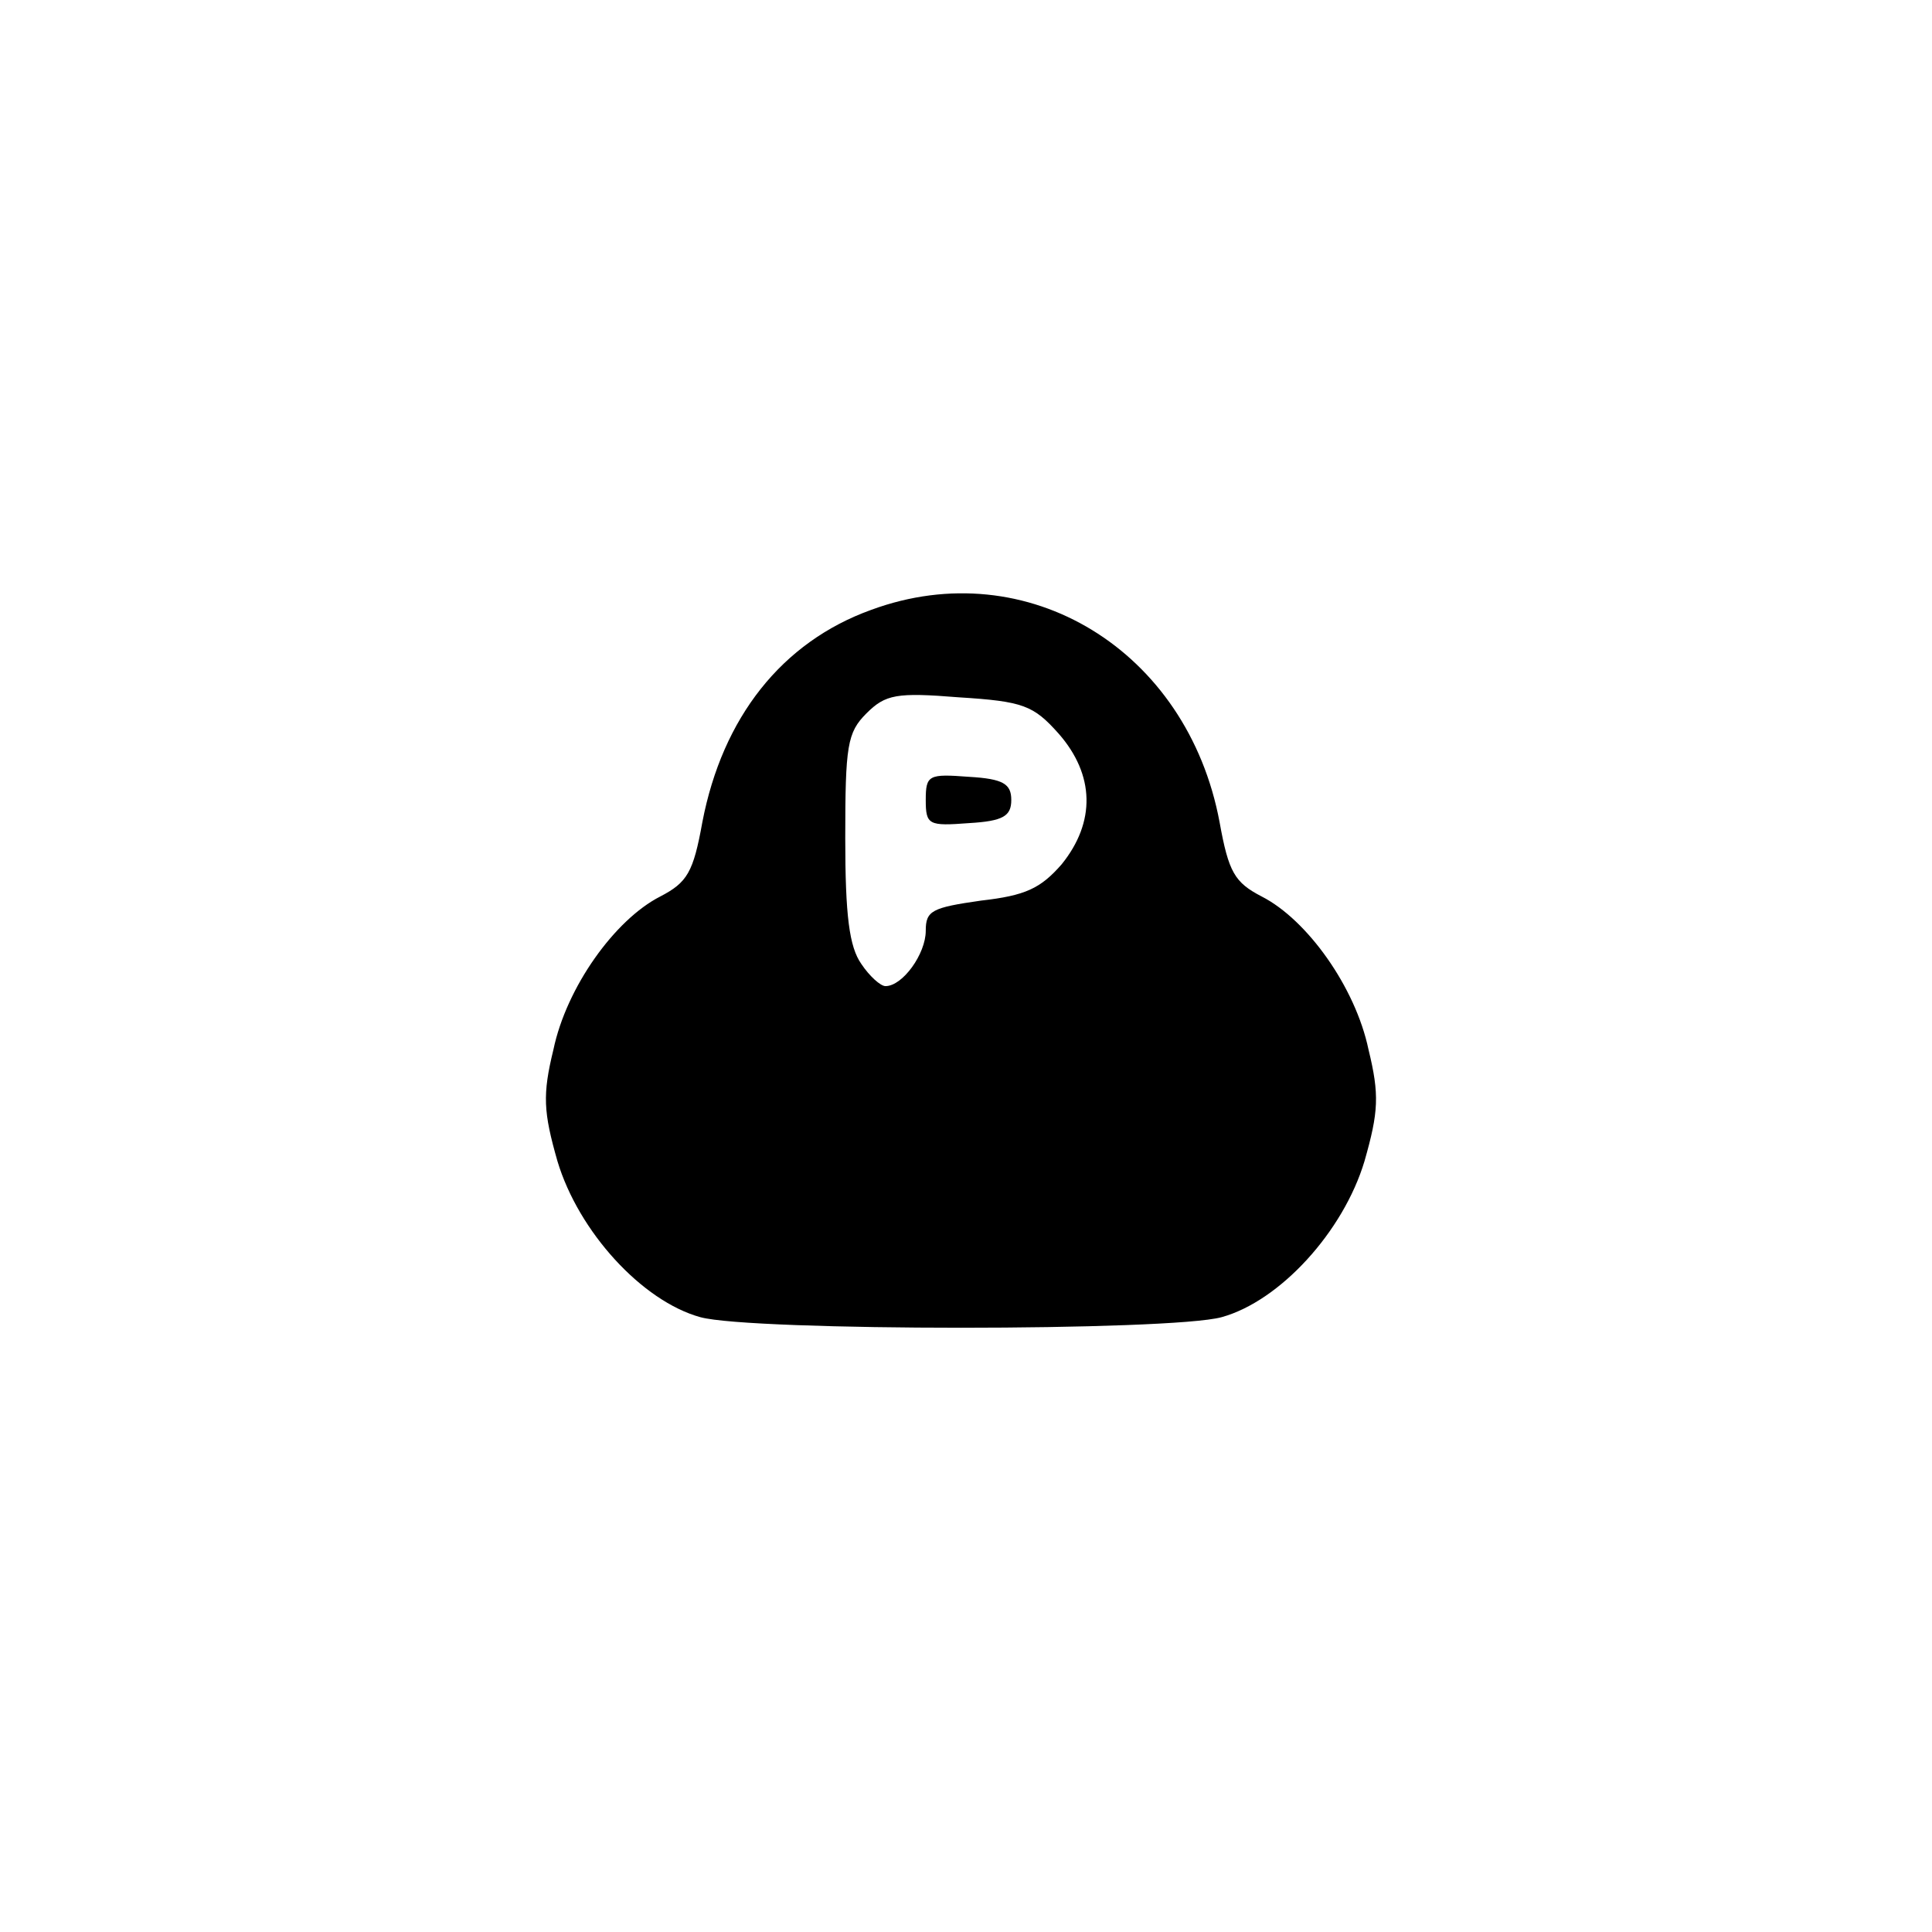 <?xml version="1.0" standalone="no"?>
<!DOCTYPE svg PUBLIC "-//W3C//DTD SVG 20010904//EN"
 "http://www.w3.org/TR/2001/REC-SVG-20010904/DTD/svg10.dtd">
<svg version="1.0" xmlns="http://www.w3.org/2000/svg"
 width="192pt" height="192pt" viewBox="0 0 192 192"
 preserveAspectRatio="xMidYMid meet">
<g transform="translate(0,192) scale(0.1,-0.1)"
fill="#000000" stroke="none">
811 c445 -92 729 -532 635 -987 -62 -301 -295 -546 -601 -630 -91 -26 -329
-26 -420 0 -291 80 -516 305 -596 596 -26 91 -26 329 0 420 120 433 542 692
982 601z"/>
<path d="M866 1314 c-89 -32 -148 -107 -168 -211 -9 -50 -15 -60 -42 -74 -45
-23 -93 -90 -106 -152 -11 -45 -10 -62 4 -111 21 -70 84 -139 142 -155 51 -14
467 -14 518 0 58 16 121 85 142 155 14 49 15 66 4 111 -13 62 -61 129 -106
152 -27 14 -33 24 -42 74 -32 171 -191 268 -346 211z m186 -123 c36 -41 37
-88 3 -130 -21 -24 -36 -31 -80 -36 -49 -7 -55 -10 -55 -30 0 -23 -23 -55 -40
-55 -5 0 -16 10 -24 22 -12 17 -16 48 -16 125 0 92 2 105 21 124 19 19 30 21
92 16 64 -4 74 -8 99 -36z"/>
<path d="M920 1125 c0 -25 3 -26 43 -23 34 2 42 7 42 23 0 16 -8 21 -42 23
-40 3 -43 2 -43 -23z"/>
</g>
</svg>
